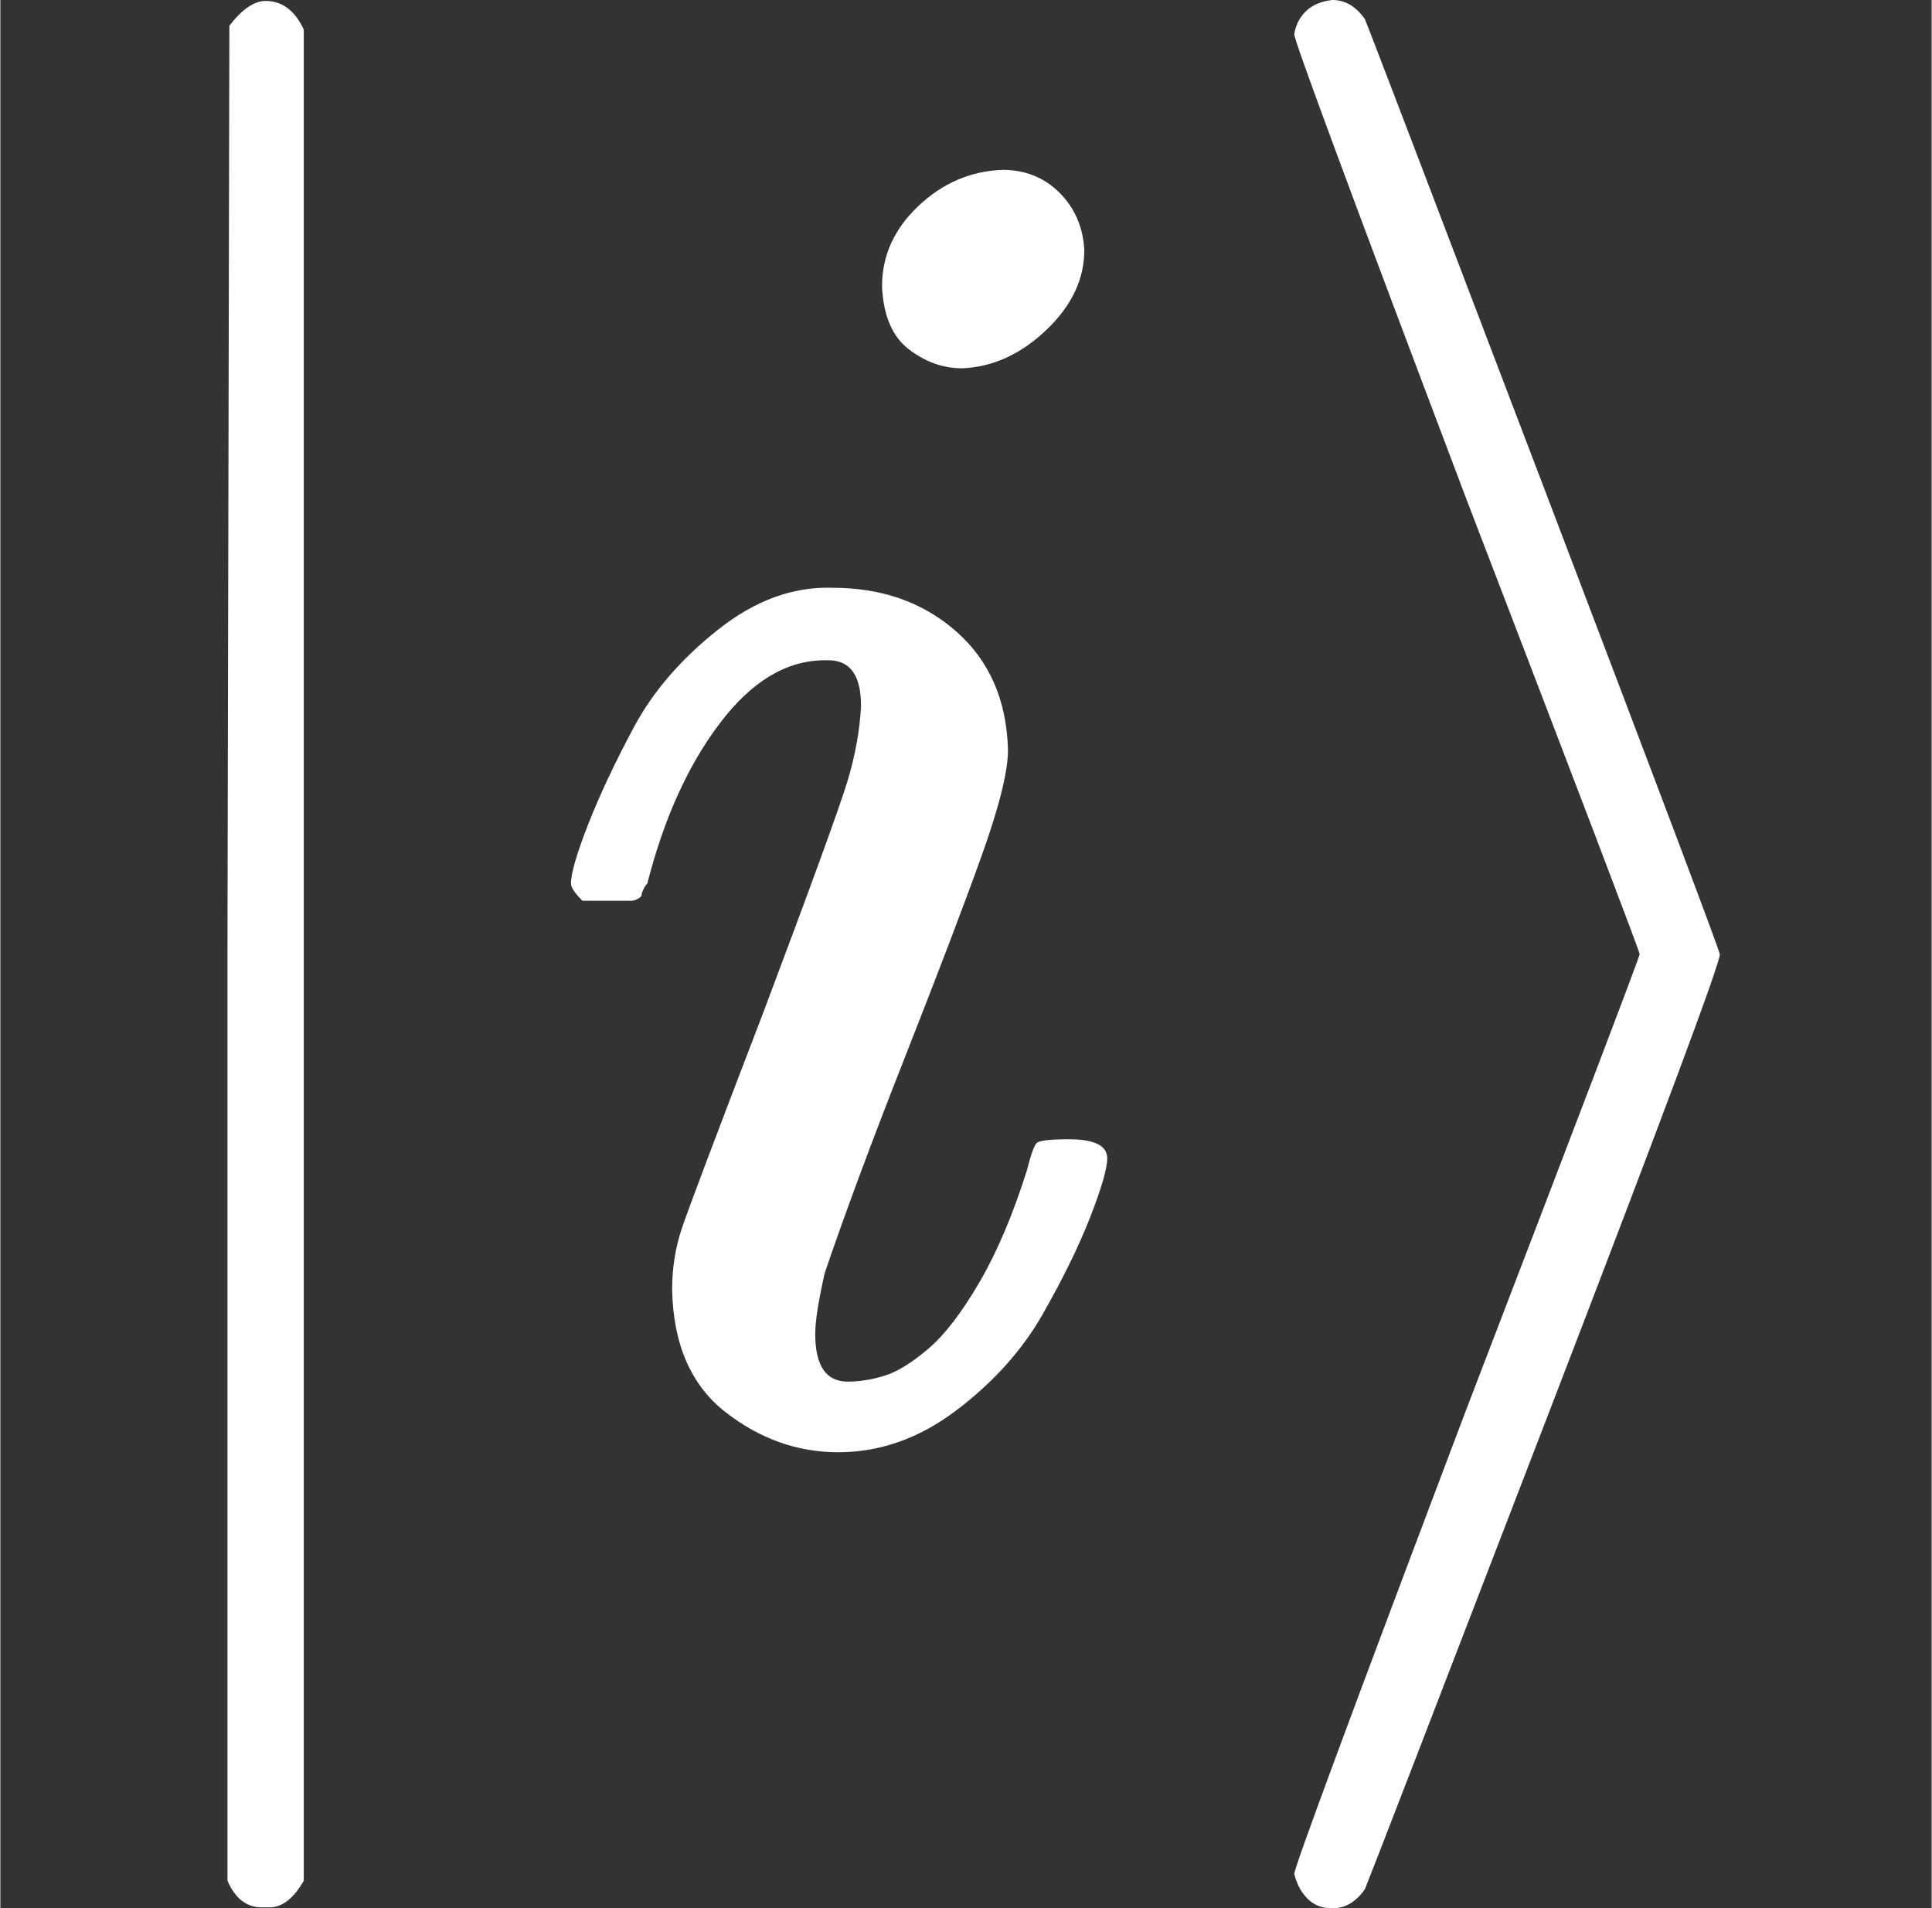 <svg style="vertical-align: -0.566ex;" xmlns="http://www.w3.org/2000/svg" width="2.29ex" height="2.262ex" role="img" focusable="false" viewBox="0 -750 1012 1000" xmlns:xlink="http://www.w3.org/1999/xlink" aria-hidden="true"><rect x="0" y="-750" width="1012" height="1000" fill="#333333" stroke="none"/><defs><path id="MJX-15-TEX-N-7C" d="M139 -249H137Q125 -249 119 -235V251L120 737Q130 750 139 750Q152 750 159 735V-235Q151 -249 141 -249H139Z"></path><path id="MJX-15-TEX-I-1D456" d="M184 600Q184 624 203 642T247 661Q265 661 277 649T290 619Q290 596 270 577T226 557Q211 557 198 567T184 600ZM21 287Q21 295 30 318T54 369T98 420T158 442Q197 442 223 419T250 357Q250 340 236 301T196 196T154 83Q149 61 149 51Q149 26 166 26Q175 26 185 29T208 43T235 78T260 137Q263 149 265 151T282 153Q302 153 302 143Q302 135 293 112T268 61T223 11T161 -11Q129 -11 102 10T74 74Q74 91 79 106T122 220Q160 321 166 341T173 380Q173 404 156 404H154Q124 404 99 371T61 287Q60 286 59 284T58 281T56 279T53 278T49 278T41 278H27Q21 284 21 287Z"></path><path id="MJX-15-TEX-N-27E9" d="M55 732Q56 739 61 744T75 750Q85 750 92 740Q95 733 186 494T278 250T187 6T92 -240Q85 -250 75 -250Q67 -250 62 -245T55 -232Q55 -227 145 11Q236 248 236 250T145 489Q55 727 55 732Z"></path></defs><g stroke="white" fill="white" stroke-width="0" transform="scale(1,-1)"><g data-mml-node="math"><g data-mml-node="mo" transform="translate(0 -0.5)"><use data-c="7C" xlink:href="#MJX-15-TEX-N-7C"></use></g><g data-mml-node="mi" transform="translate(278,0)"><use data-c="1D456" xlink:href="#MJX-15-TEX-I-1D456"></use></g><g data-mml-node="mo" transform="translate(623,0)"><use data-c="27E9" xlink:href="#MJX-15-TEX-N-27E9"></use></g></g></g></svg>